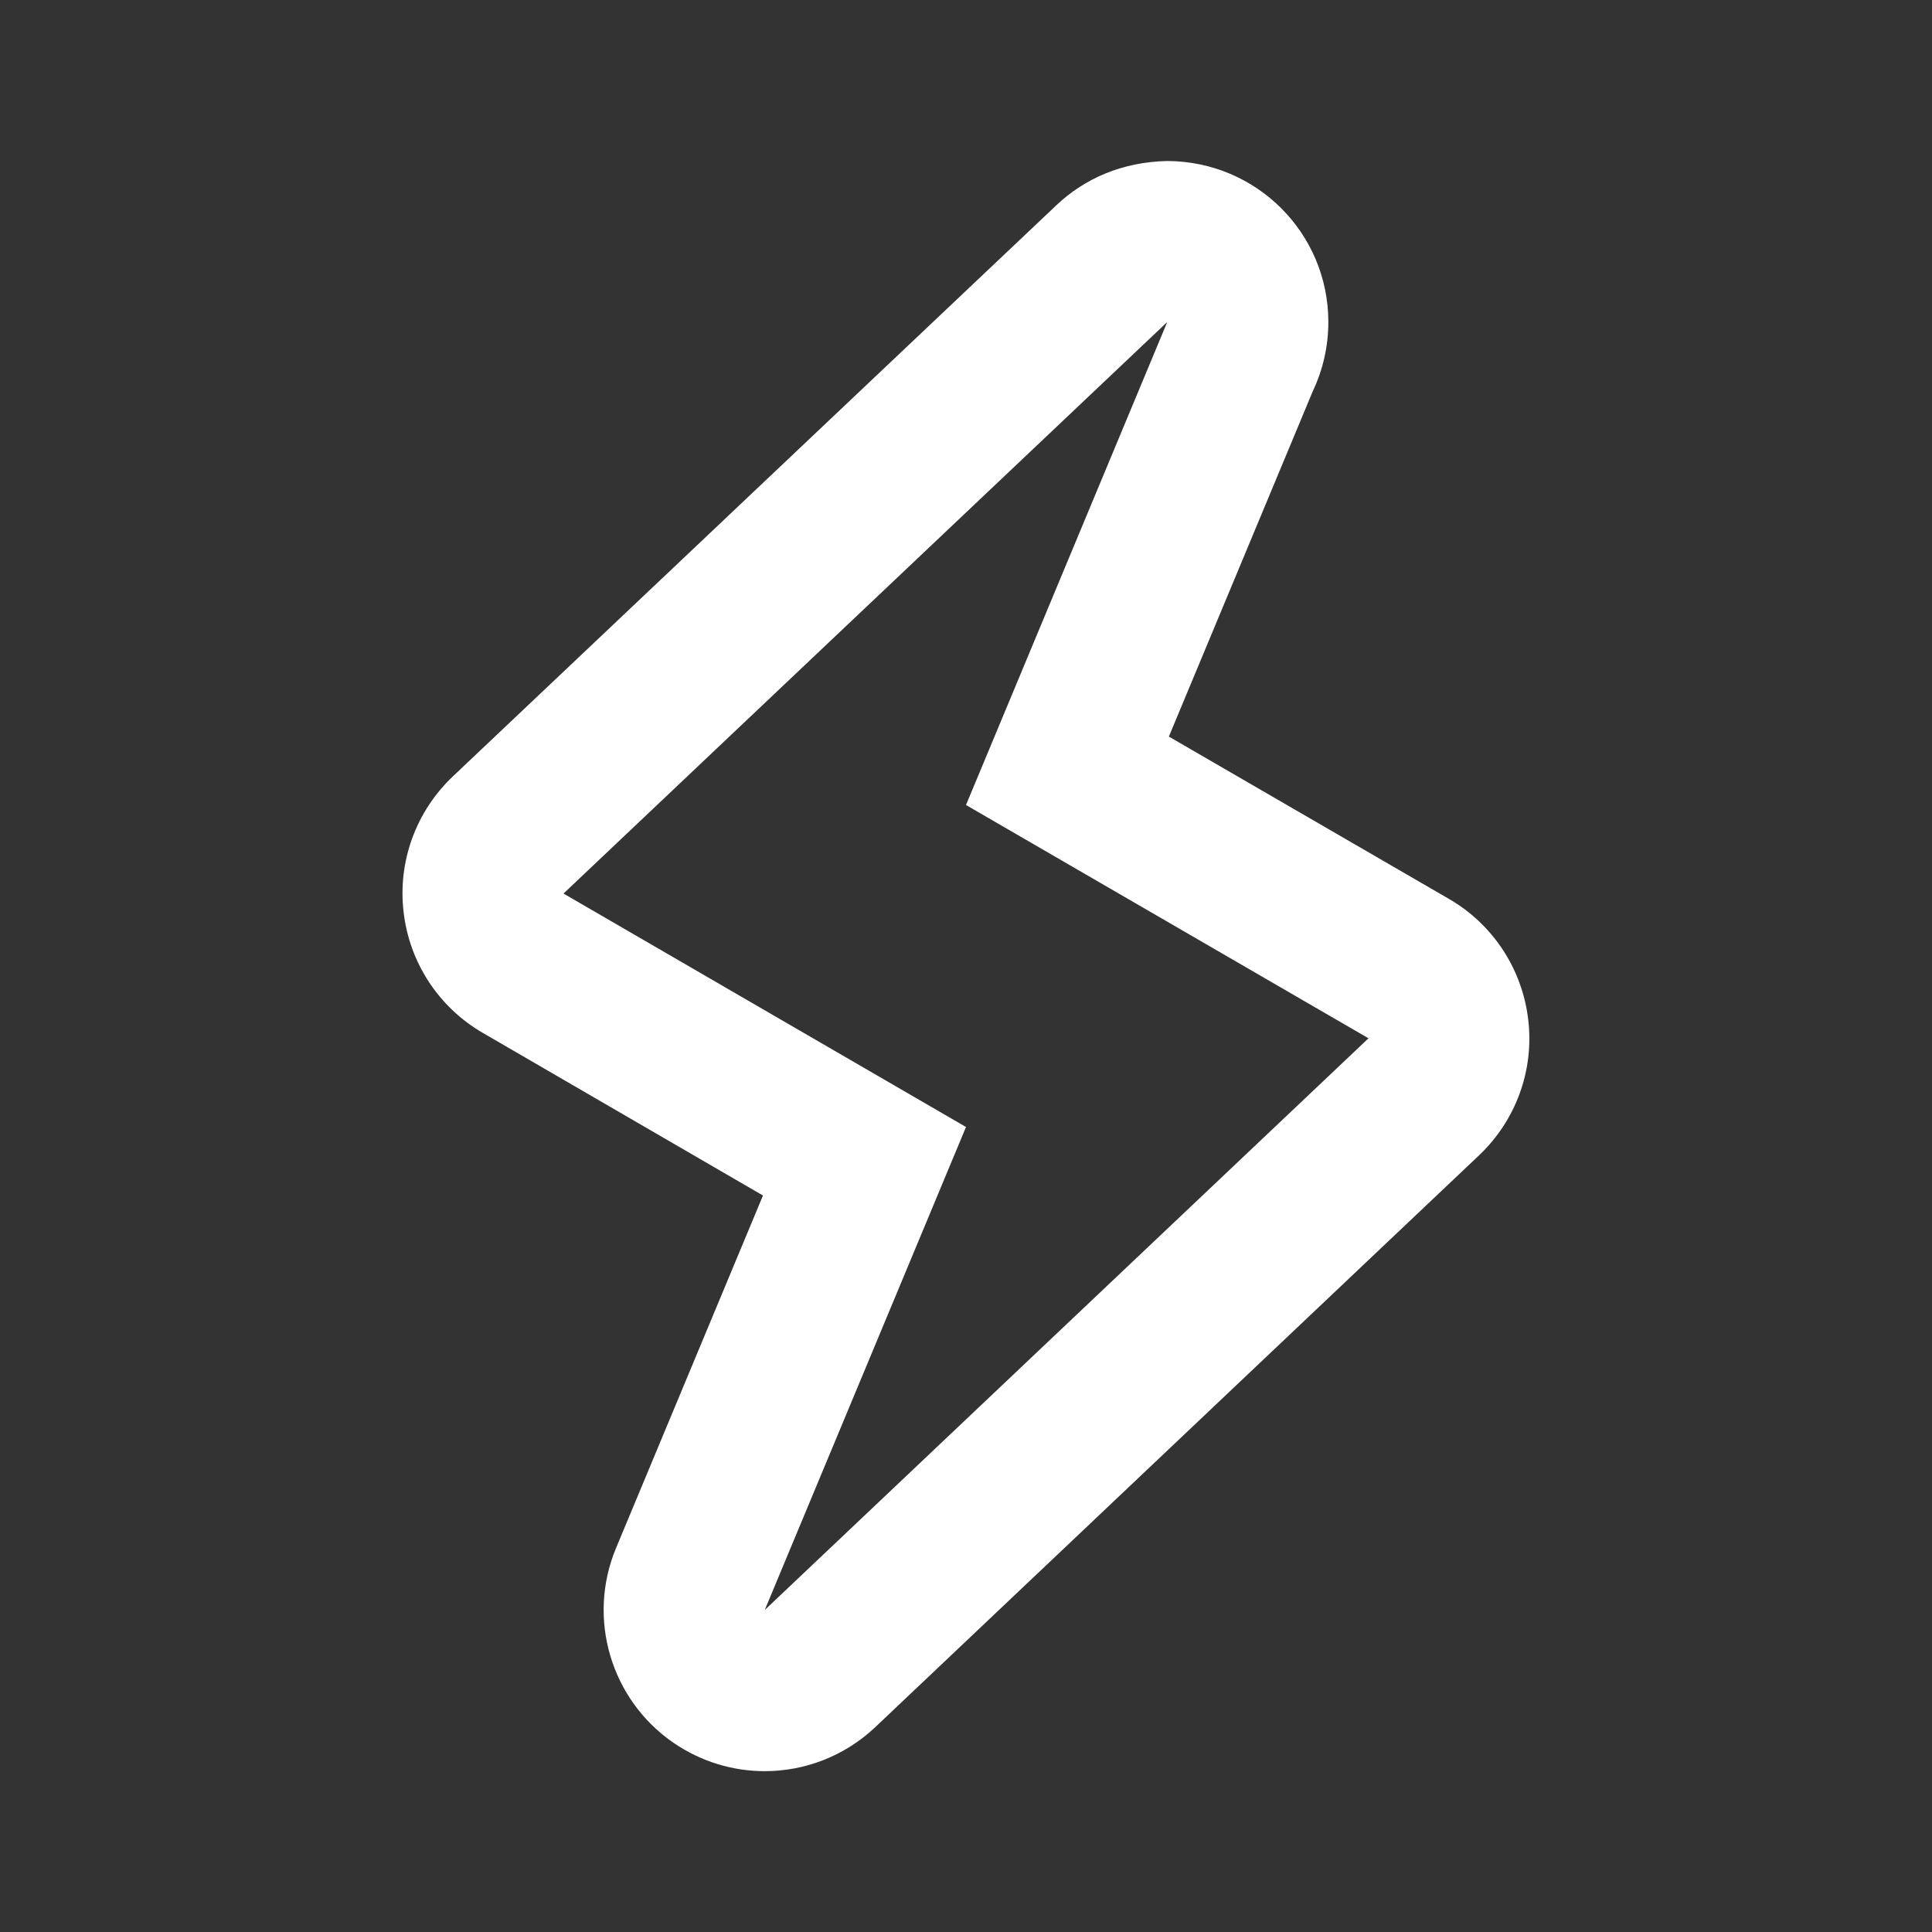 <svg version="1.2" baseProfile="tiny" xmlns="http://www.w3.org/2000/svg" width="24" height="24" viewBox="0 0 24 24"><rect x="0" y="0" width="24" height="24" fill="#333333" stroke="none"/><path fill="#fff" d="M14.5 4h.005m-.005 0l-2.5 6 5 2.898-7.5 7.102 2.5-6-5-2.9 7.5-7.1m0-2c-.562.012-1.029.219-1.379.551l-7.497 7.095c-.458.435-.685 1.059-.61 1.686.072.626.437 1.182.982 1.498l3.482 2.021-1.826 4.381c-.362.871-.066 1.879.712 2.416.344.236.739.354 1.135.354.498 0 .993-.186 1.375-.548l7.5-7.103c.458-.434.685-1.058.61-1.685-.073-.627-.438-1.183-.982-1.498l-3.482-2.018 1.789-4.293c.123-.26.192-.551.192-.857 0-1.102-.89-1.996-2.001-2z"/></svg>
